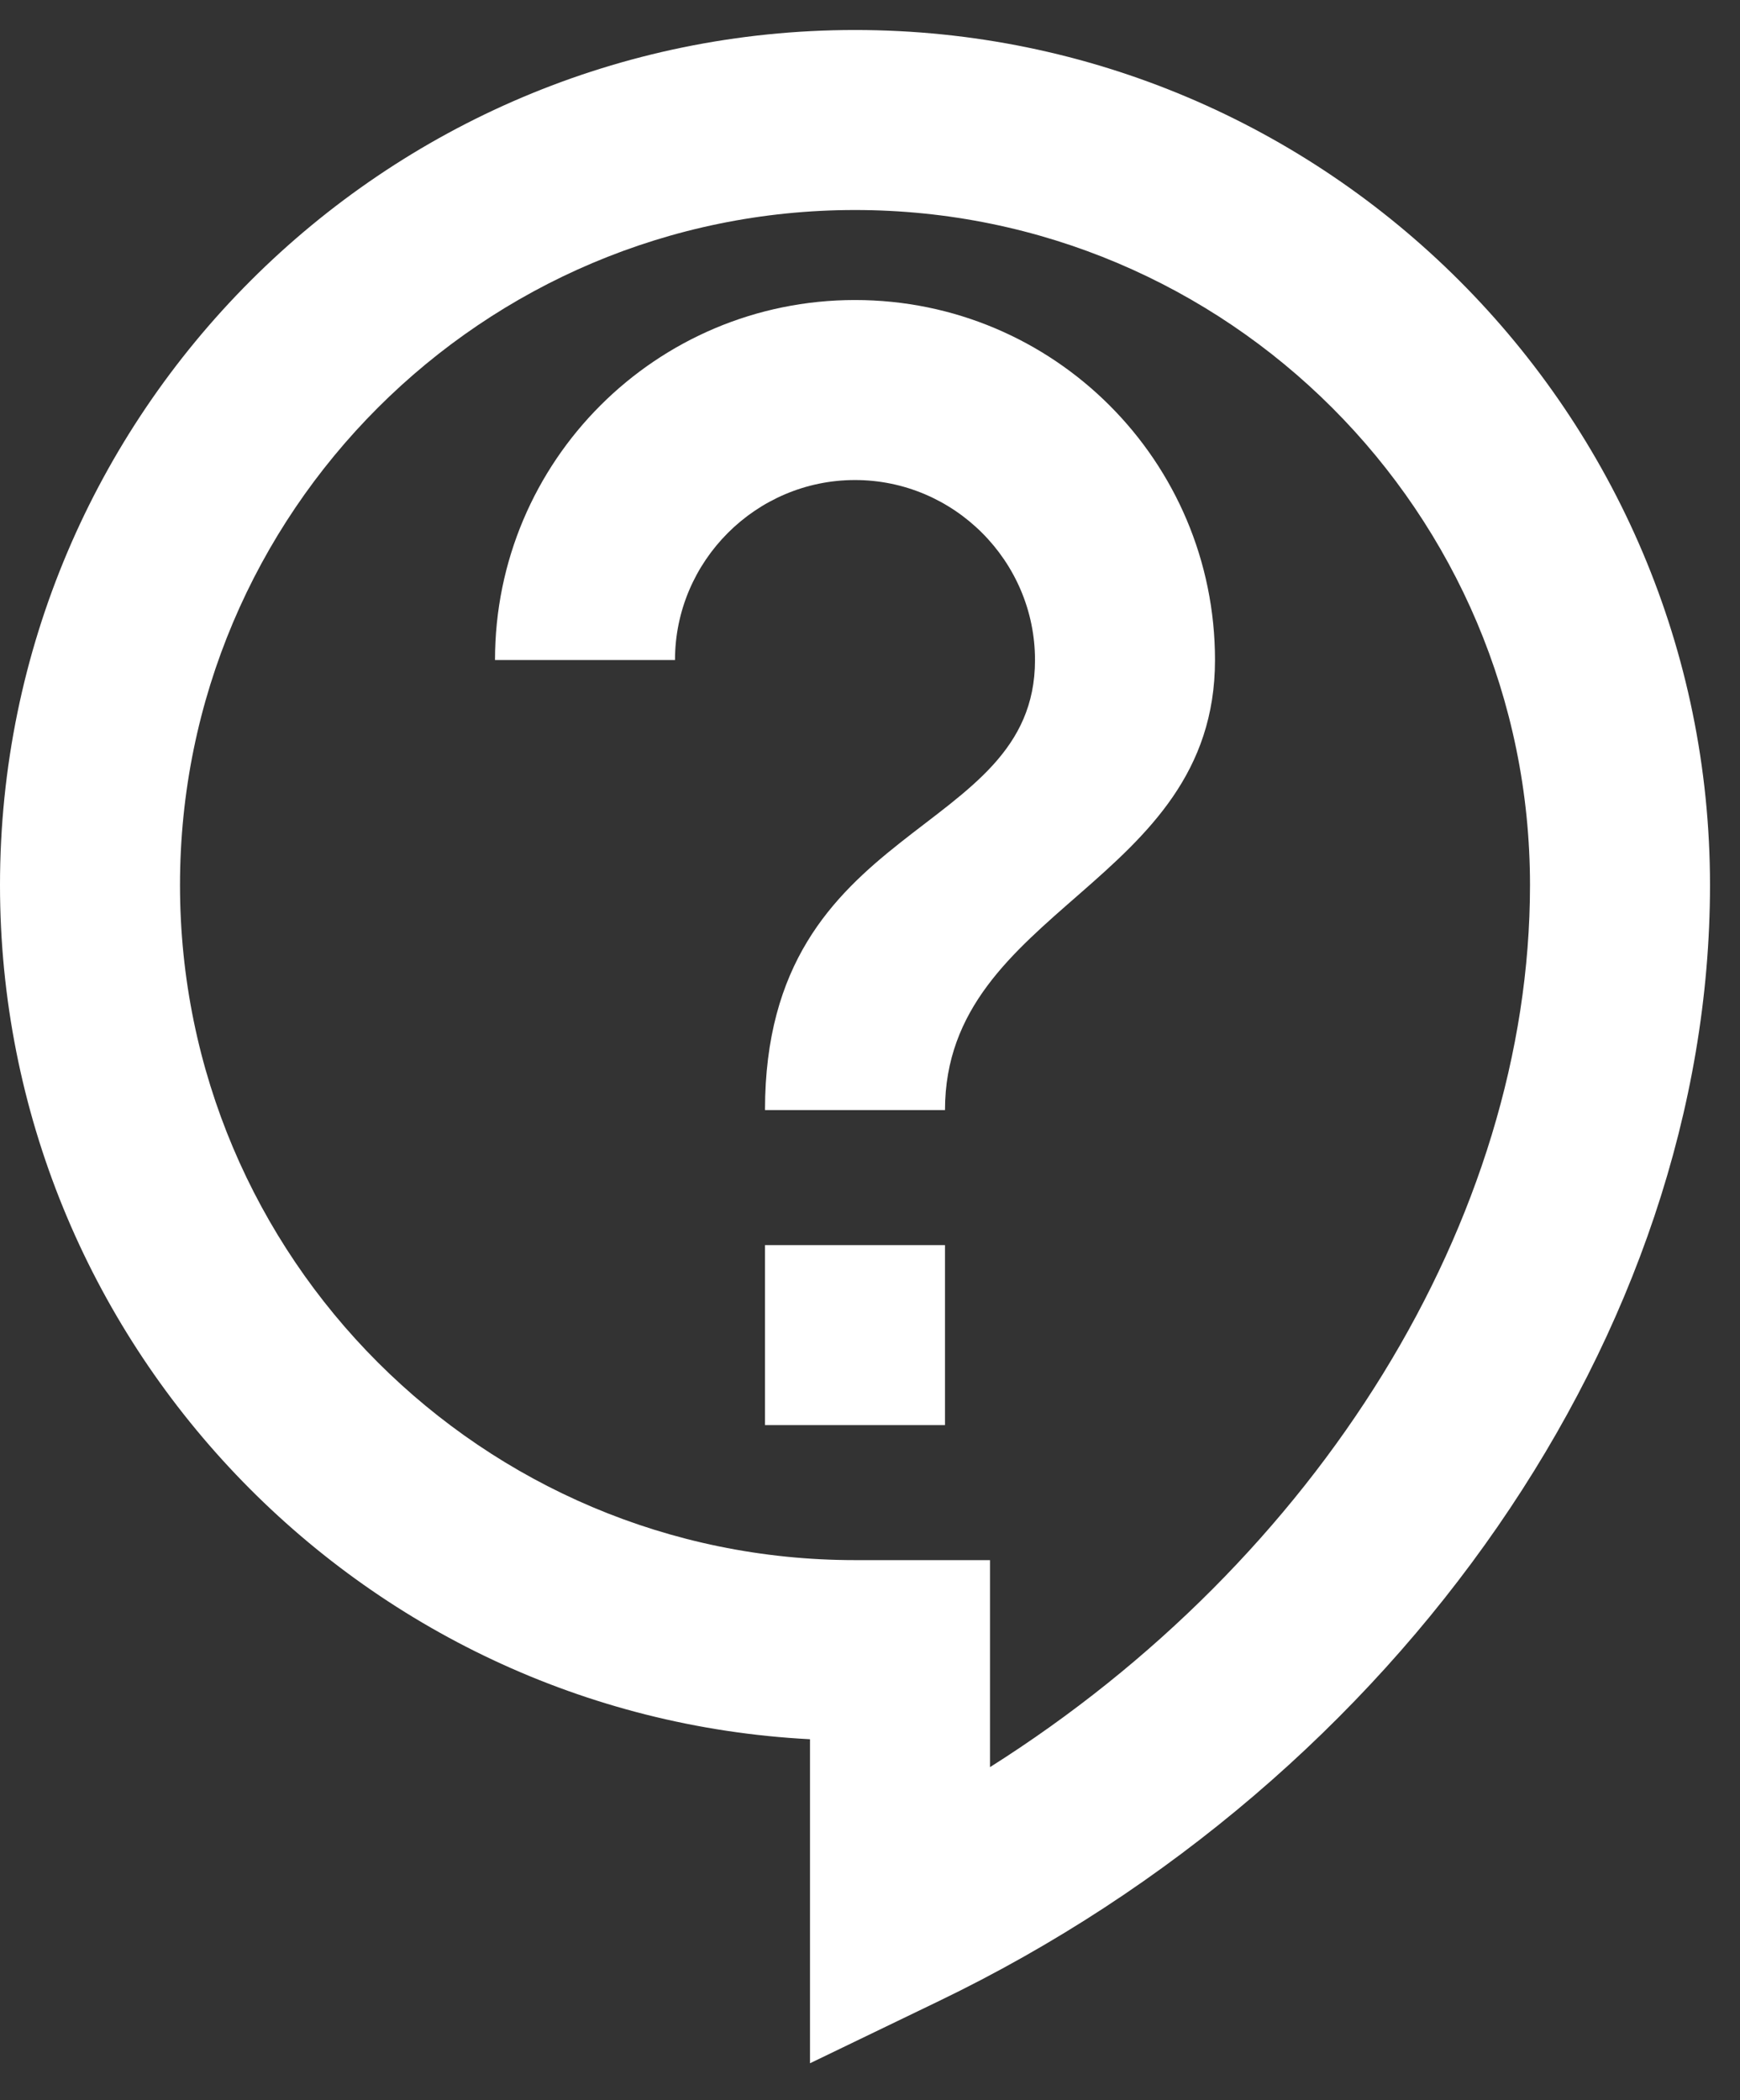 <svg xmlns="http://www.w3.org/2000/svg" width="29" height="35" viewBox="0 0 29 35">
  <rect x="0" y="0" width="29" height="35" fill="#333333" stroke="none"/>
  <g fill="none" fill-rule="evenodd" transform="translate(-3 -1)">
    <polygon points="0 0 36 0 36 36 0 36"/>
    <path fill="#FFF" fill-rule="nonzero" d="M16.5,35.385 L16.5,29.985 C8.985,29.595 3,23.355 3,15.75 C3,7.89 9.39,1.5 17.25,1.5 C25.11,1.5 31.5,7.89 31.5,15.75 C31.5,23.175 26.34,30.645 18.645,34.35 L16.5,35.385 Z M17.25,4.5 C11.04,4.5 6,9.54 6,15.75 C6,21.96 11.04,27 17.25,27 L19.5,27 L19.5,30.45 C24.96,27 28.5,21.33 28.5,15.75 C28.5,9.54 23.46,4.5 17.25,4.5 Z M15.75,21.75 L18.75,21.75 L18.75,24.75 L15.75,24.75 L15.75,21.75 Z M18.75,19.5 L15.75,19.5 C15.75,14.625 20.25,15 20.25,12 C20.25,10.35 18.9,9 17.25,9 C15.6,9 14.25,10.35 14.25,12 L11.25,12 C11.25,8.685 13.935,6 17.25,6 C20.565,6 23.25,8.685 23.25,12 C23.25,15.75 18.75,16.125 18.75,19.5 Z"/>
  </g>
</svg>
